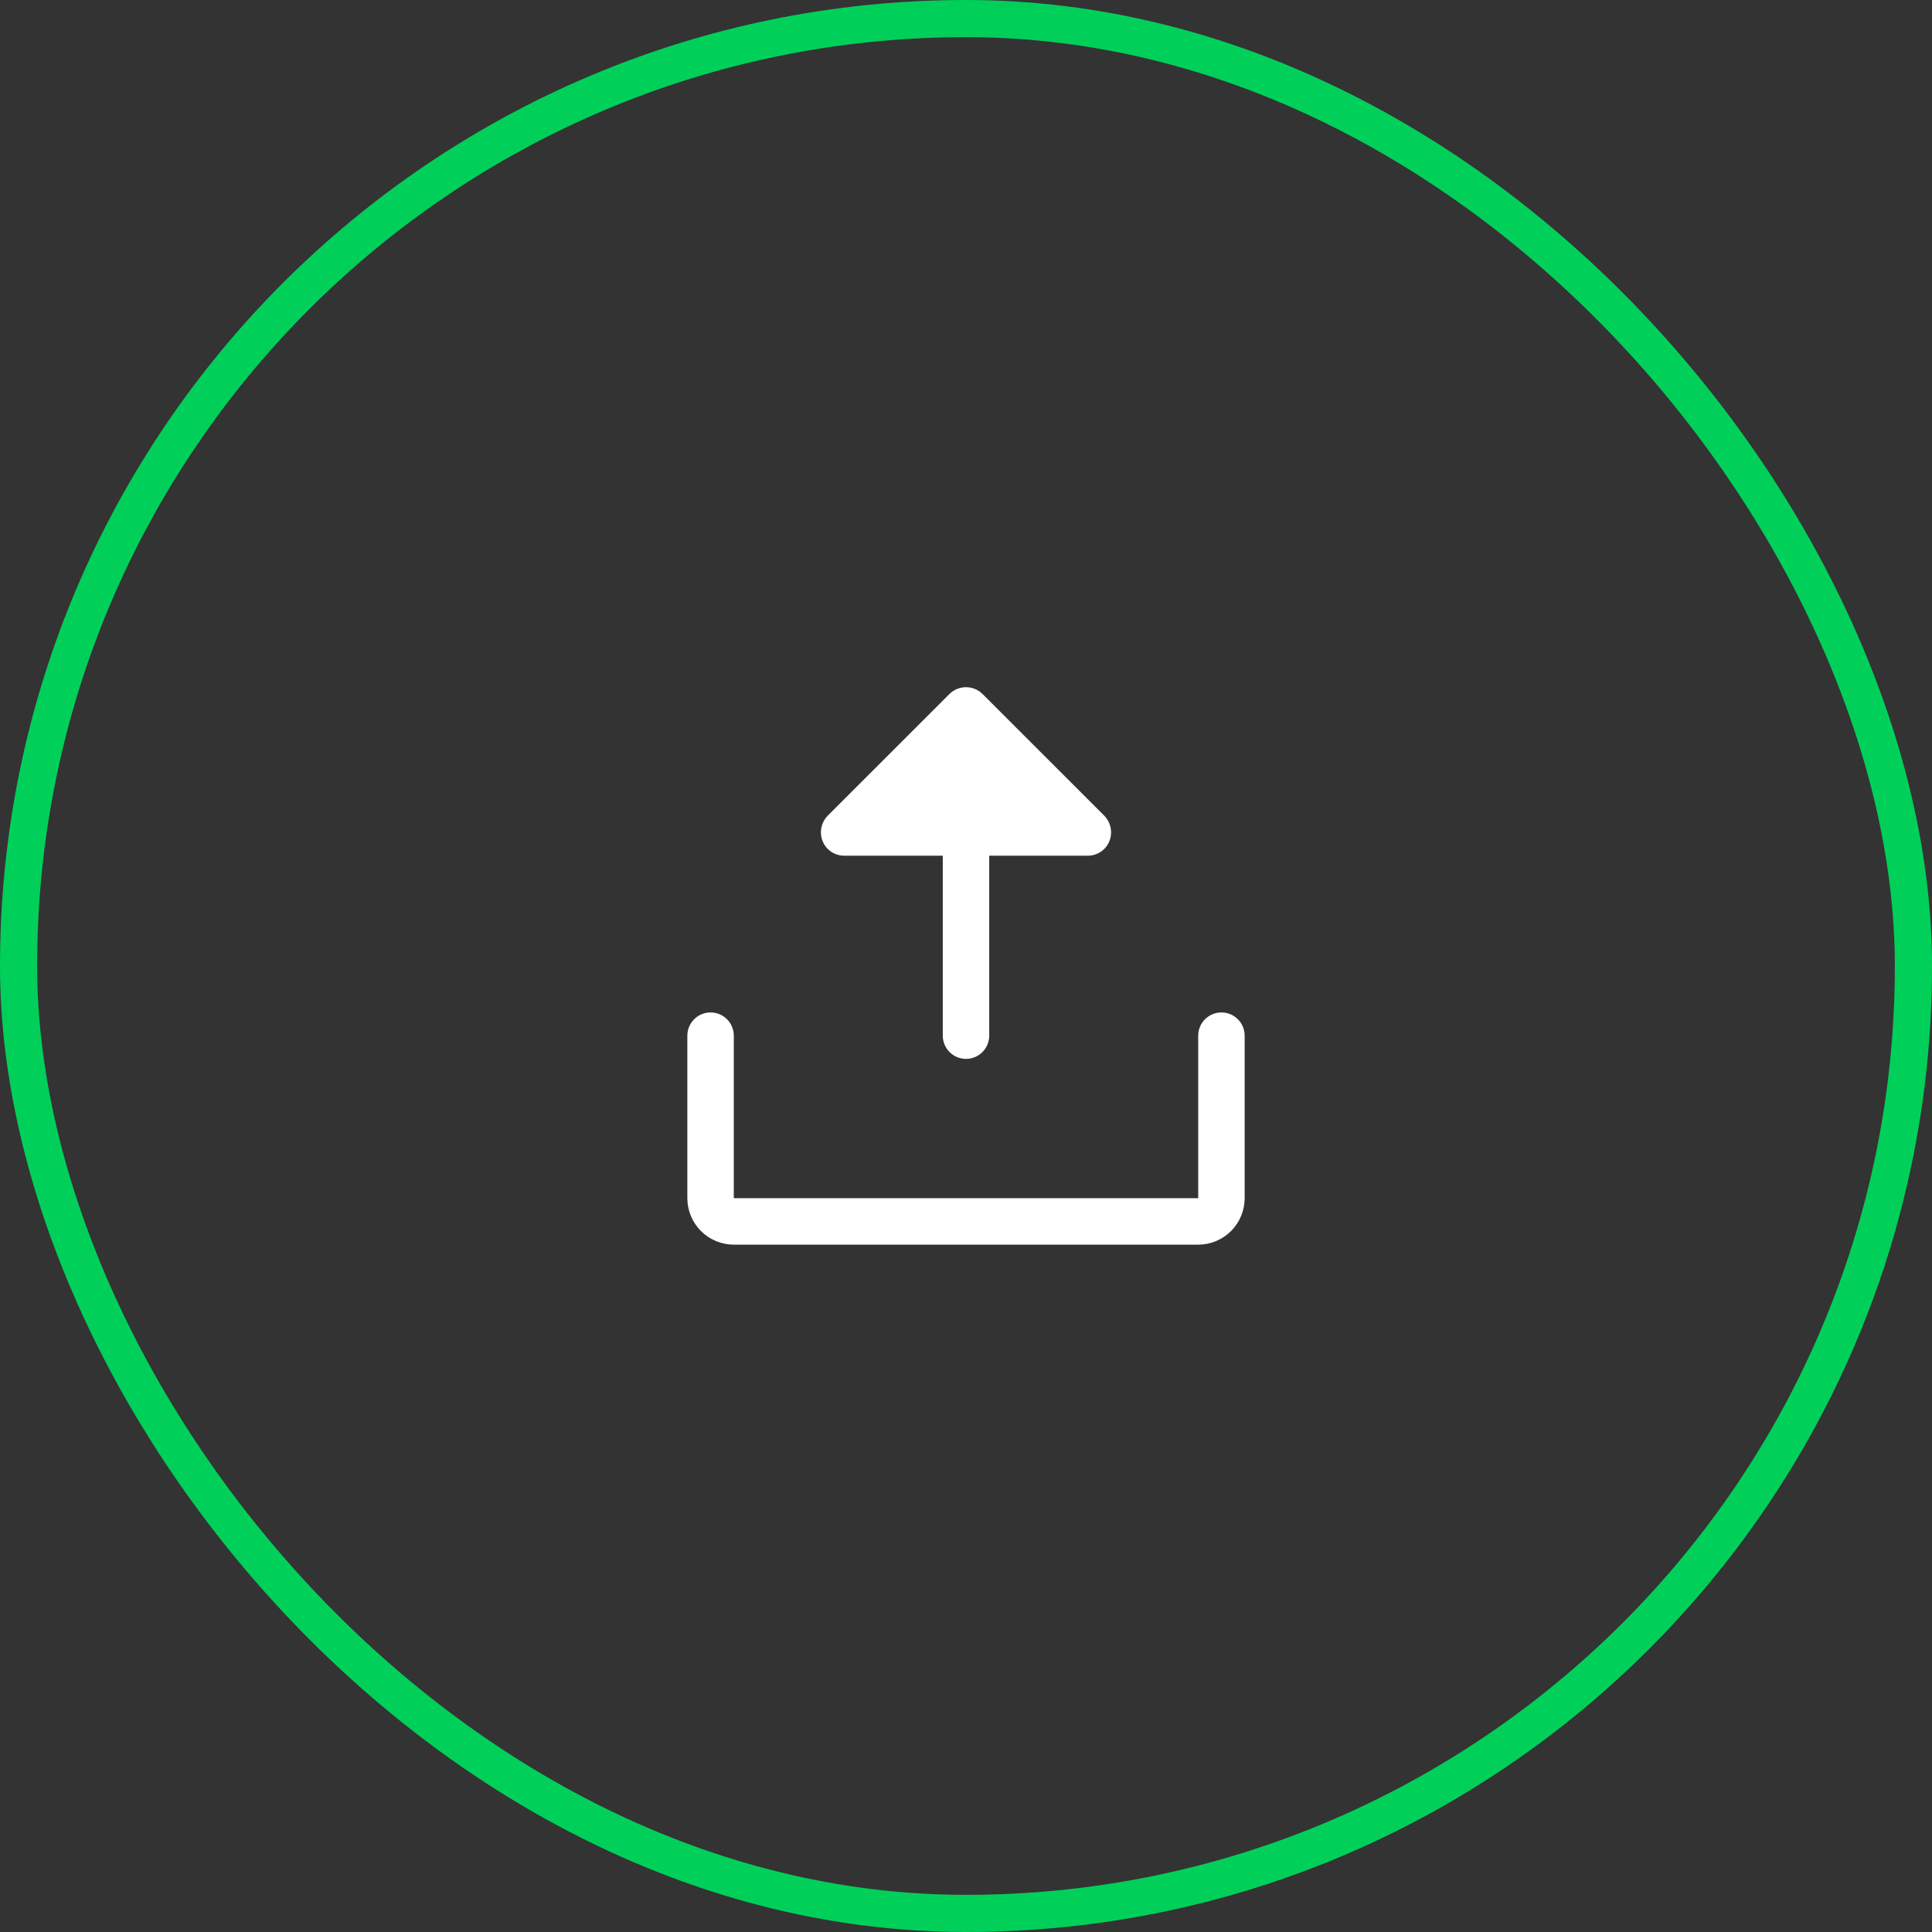 <svg width="52" height="52" viewBox="0 0 52 52" fill="none" xmlns="http://www.w3.org/2000/svg">
<rect x="0" y="0" width="52" height="52" fill="#333333" stroke="none"/>
<rect x="0.5" y="0.5" width="51" height="51" rx="25.5" stroke="#00D059"/>
<path d="M22.141 22.64C22.095 22.526 22.084 22.401 22.107 22.281C22.131 22.16 22.189 22.049 22.273 21.96L25.555 18.679C25.673 18.562 25.833 18.496 26 18.496C26.167 18.496 26.327 18.562 26.445 18.679L29.727 21.96C29.811 22.049 29.869 22.16 29.893 22.281C29.916 22.401 29.905 22.526 29.859 22.64C29.813 22.755 29.733 22.854 29.63 22.924C29.527 22.993 29.405 23.031 29.281 23.031H26.625V27.875C26.625 28.04 26.559 28.199 26.442 28.317C26.325 28.434 26.166 28.5 26 28.5C25.834 28.5 25.675 28.434 25.558 28.317C25.441 28.199 25.375 28.04 25.375 27.875V23.031H22.719C22.595 23.031 22.473 22.993 22.37 22.924C22.267 22.854 22.187 22.755 22.141 22.64ZM32.875 27.25C32.709 27.25 32.55 27.316 32.433 27.433C32.316 27.55 32.25 27.709 32.25 27.875V32.25H19.75V27.875C19.75 27.709 19.684 27.55 19.567 27.433C19.45 27.316 19.291 27.25 19.125 27.25C18.959 27.25 18.8 27.316 18.683 27.433C18.566 27.55 18.5 27.709 18.5 27.875V32.25C18.5 32.581 18.632 32.899 18.866 33.133C19.101 33.368 19.419 33.5 19.75 33.5H32.25C32.581 33.5 32.9 33.368 33.134 33.133C33.368 32.899 33.5 32.581 33.5 32.25V27.875C33.5 27.709 33.434 27.55 33.317 27.433C33.2 27.316 33.041 27.25 32.875 27.25Z" fill="white"/>
</svg>
